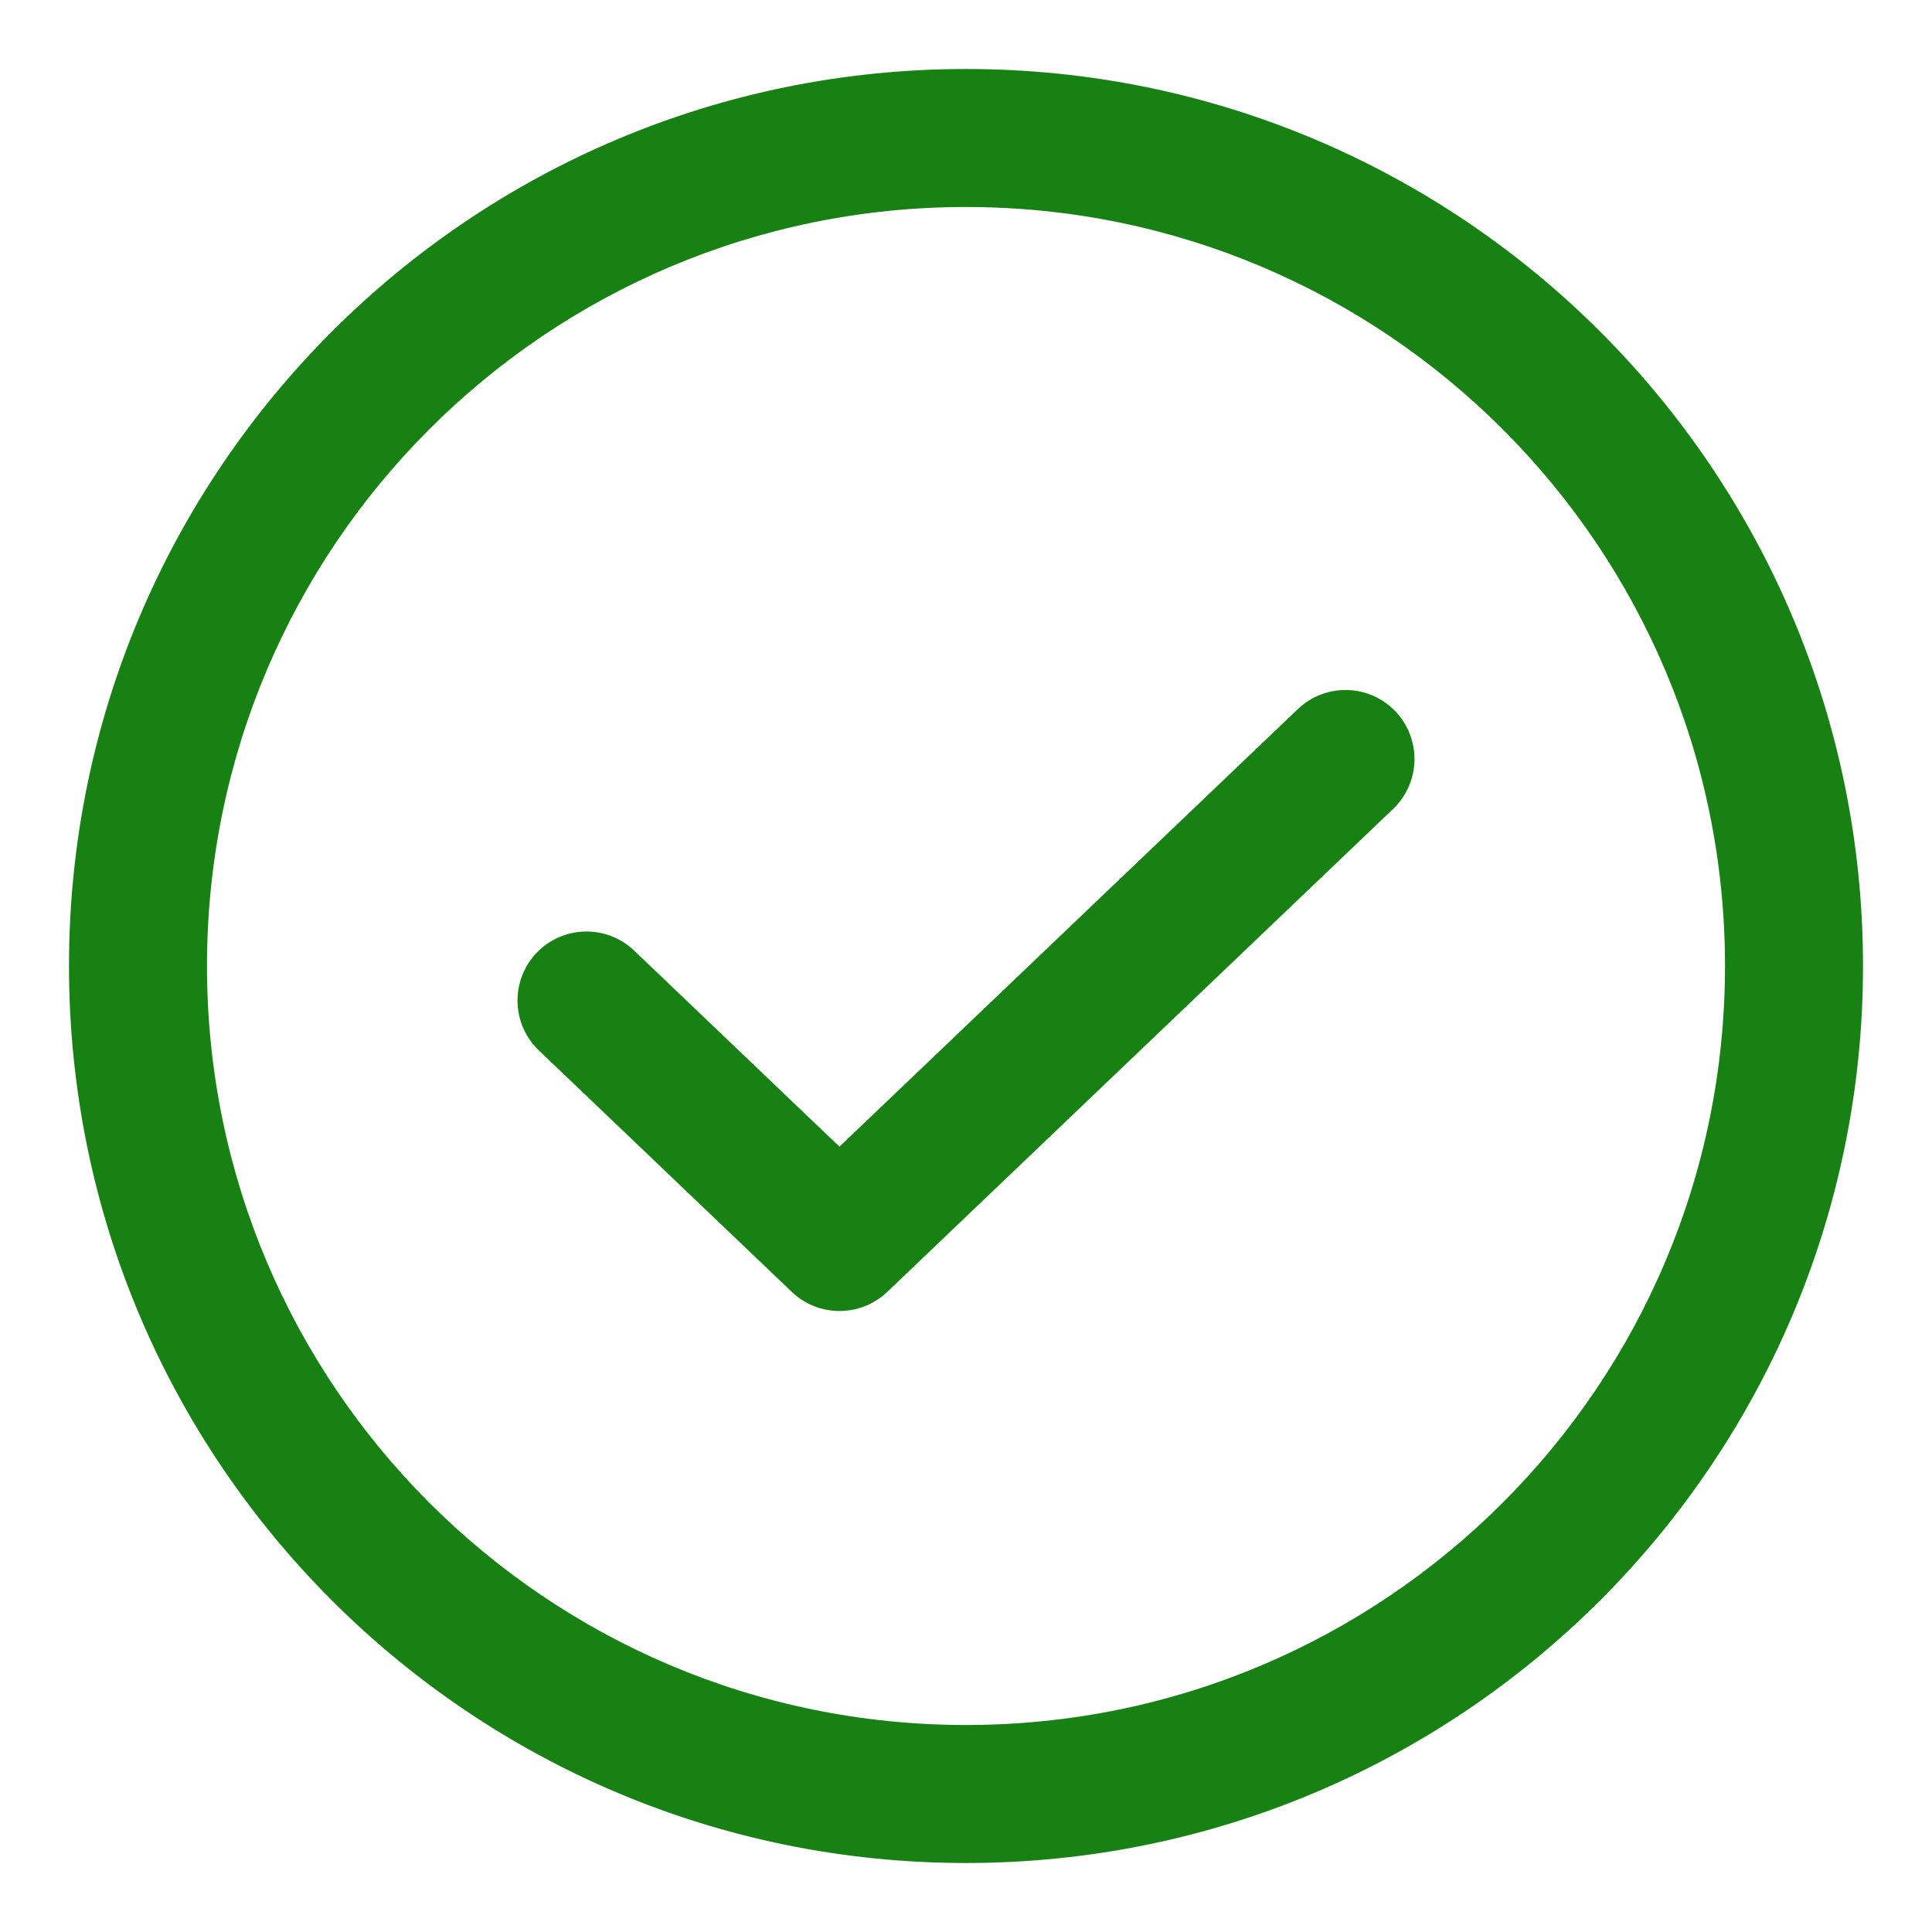 <svg width="14" height="14" viewBox="0 0 14 14" fill="none" xmlns="http://www.w3.org/2000/svg">
<path d="M10.095 5.862C10.295 5.671 10.302 5.355 10.112 5.155C9.921 4.955 9.605 4.948 9.405 5.138L6.083 8.309L4.595 6.888C4.395 6.698 4.079 6.705 3.888 6.905C3.698 7.105 3.705 7.421 3.905 7.612L5.738 9.362C5.931 9.546 6.235 9.546 6.429 9.362L10.095 5.862Z" fill="#178213"/>
<path fill-rule="evenodd" clip-rule="evenodd" d="M7 0.5C3.41 0.5 0.5 3.41 0.5 7C0.5 10.59 3.41 13.5 7 13.5C10.59 13.5 13.5 10.59 13.5 7C13.5 3.41 10.59 0.5 7 0.5ZM1.5 7C1.5 3.962 3.962 1.5 7 1.5C10.038 1.5 12.5 3.962 12.5 7C12.5 10.038 10.038 12.5 7 12.5C3.962 12.5 1.5 10.038 1.5 7Z" fill="#178213"/>
</svg>
